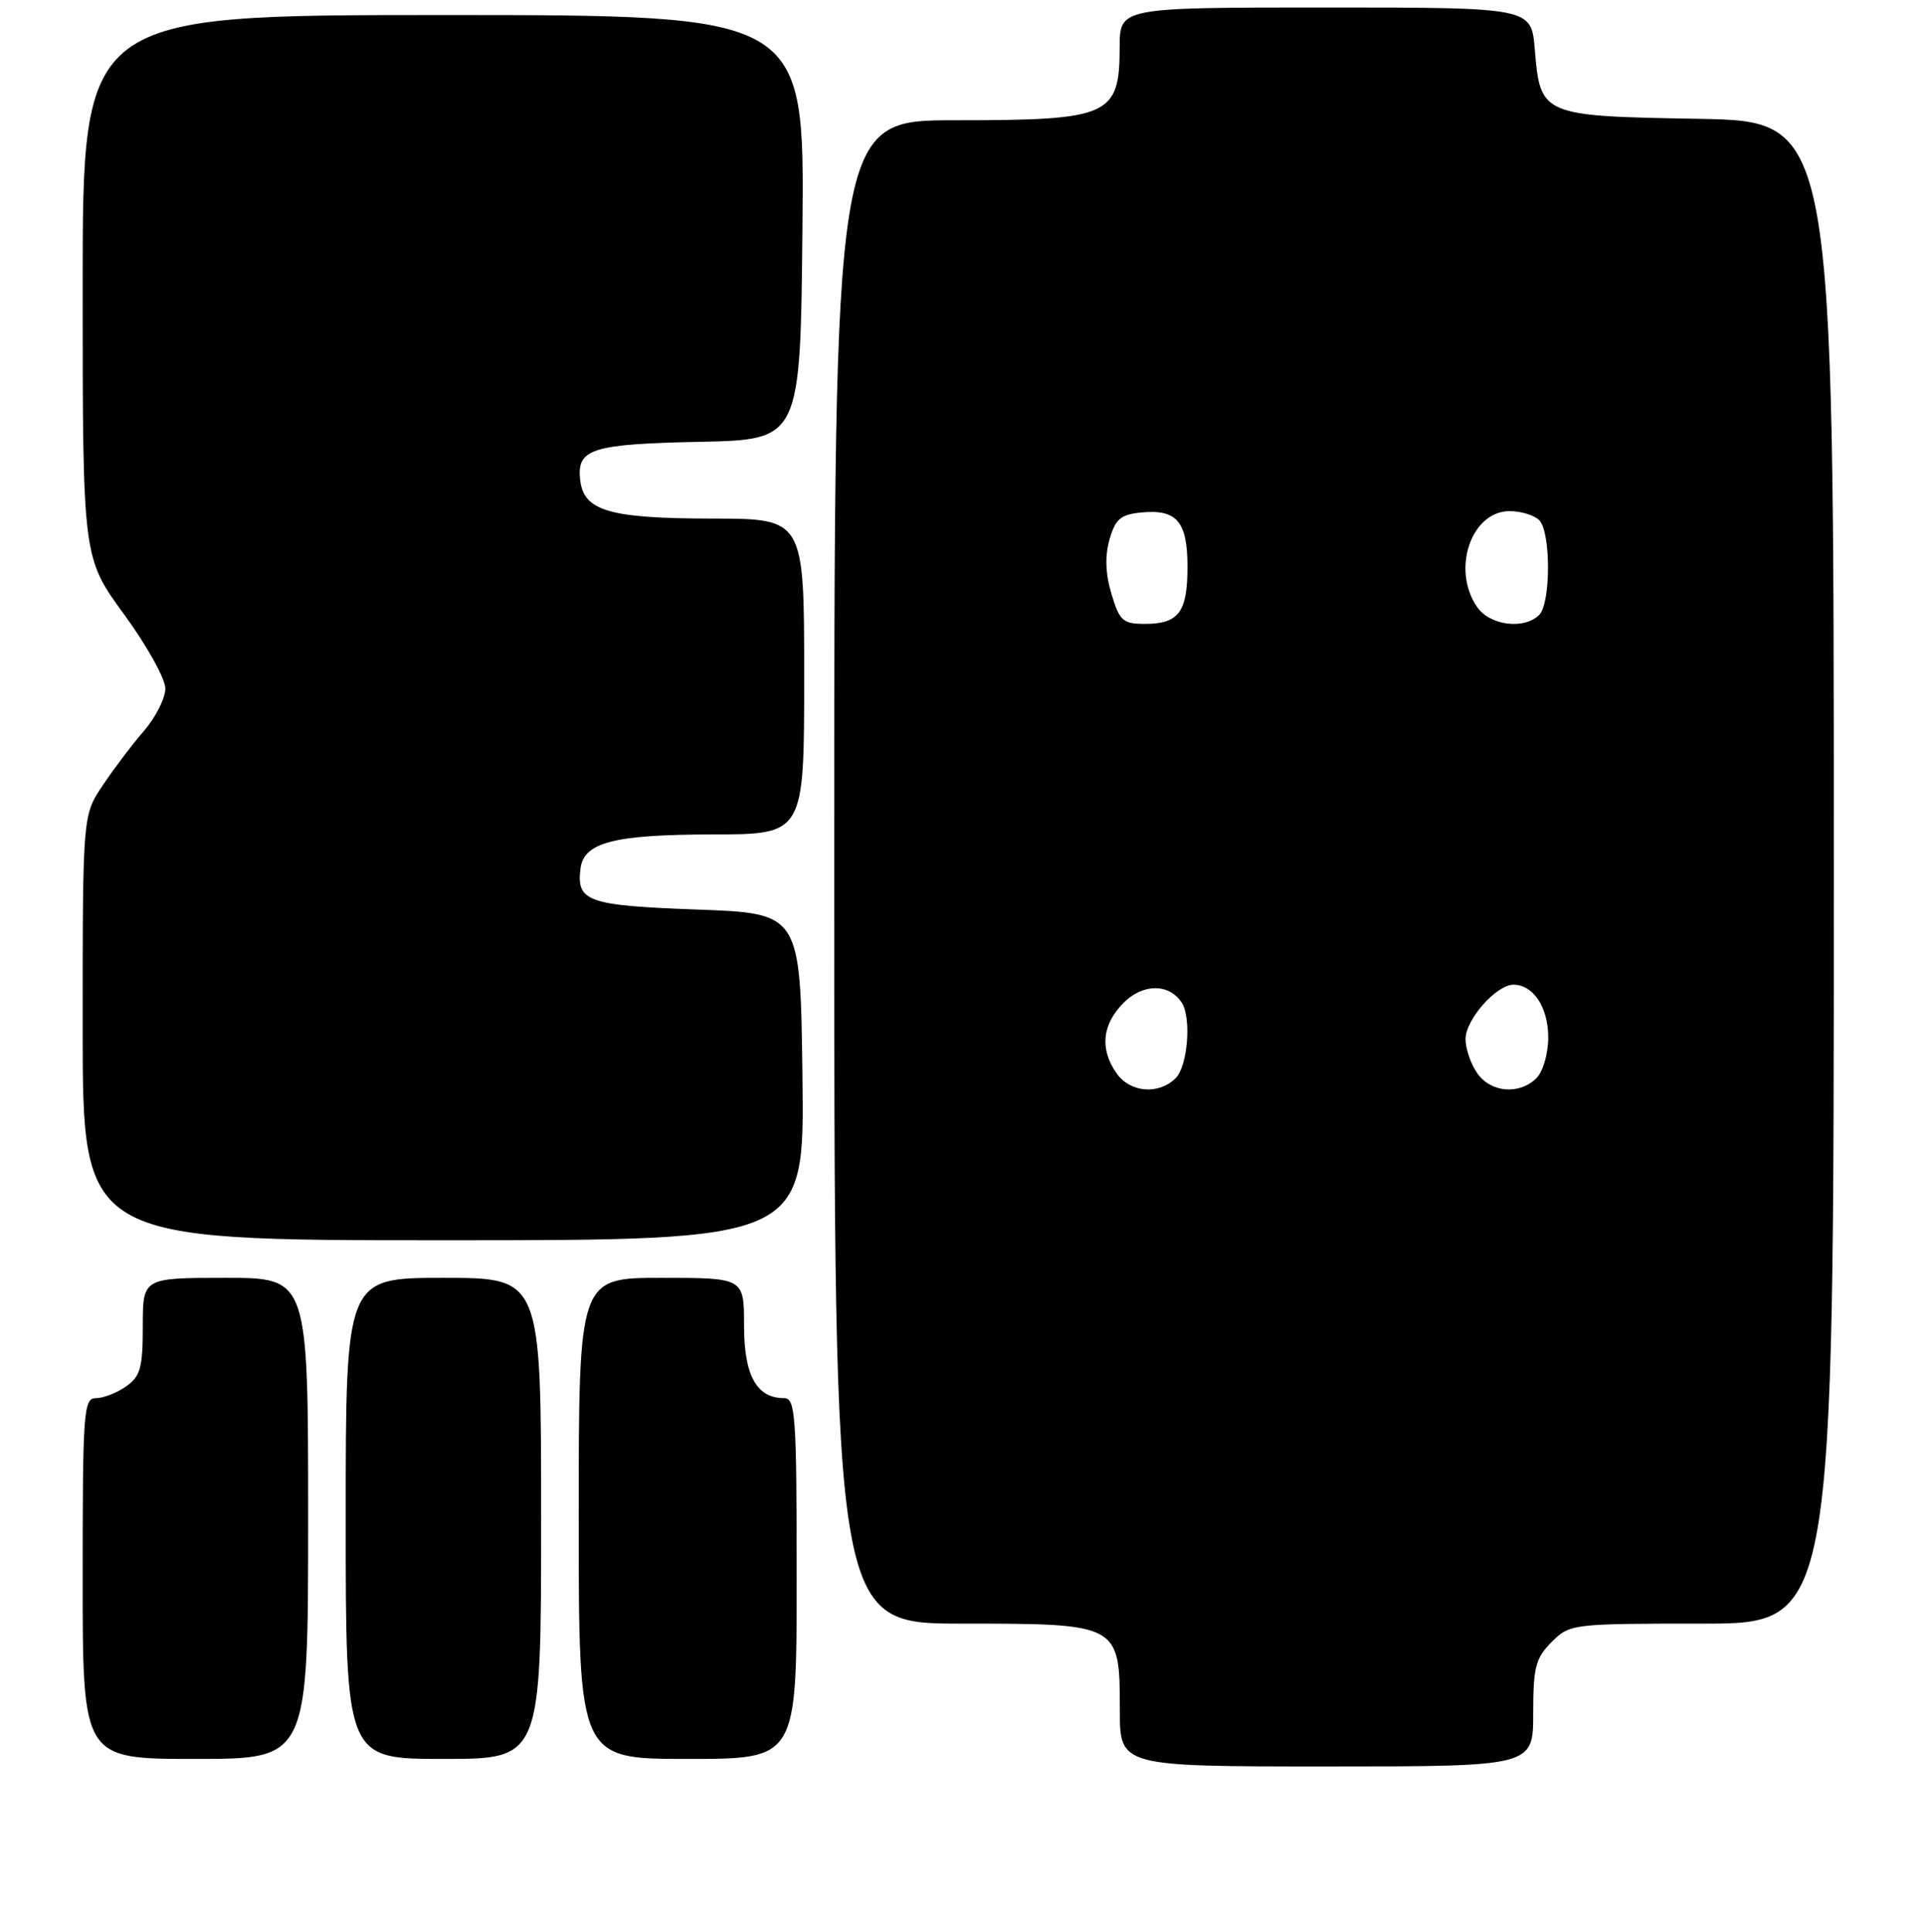 <?xml version="1.0" encoding="UTF-8" standalone="no"?>
<!DOCTYPE svg PUBLIC "-//W3C//DTD SVG 1.1//EN" "http://www.w3.org/Graphics/SVG/1.1/DTD/svg11.dtd" >
<svg xmlns="http://www.w3.org/2000/svg" xmlns:xlink="http://www.w3.org/1999/xlink" version="1.1" viewBox="0 0 256 257">
 <g >
 <path fill="currentColor"
d=" M 204.00 227.95 C 204.00 221.81 204.31 220.60 206.45 218.45 C 208.87 216.04 209.16 216.00 226.45 216.00 C 244.00 216.00 244.00 216.00 244.00 116.06 C 244.00 16.13 244.00 16.13 226.03 15.81 C 205.11 15.45 204.94 15.38 204.21 6.55 C 203.75 1.00 203.75 1.00 176.38 1.00 C 149.00 1.00 149.00 1.00 148.98 6.25 C 148.96 15.44 147.69 16.00 127.07 16.00 C 111.00 16.00 111.00 16.00 111.00 116.00 C 111.00 216.00 111.00 216.00 128.00 216.00 C 148.98 216.00 149.00 216.01 149.00 227.50 C 149.00 235.00 149.00 235.00 176.50 235.00 C 204.00 235.00 204.00 235.00 204.00 227.95 Z  M 41.00 202.00 C 41.00 170.00 41.00 170.00 30.00 170.00 C 19.00 170.00 19.00 170.00 19.00 176.44 C 19.00 181.97 18.68 183.11 16.78 184.44 C 15.56 185.30 13.76 186.00 12.78 186.00 C 11.12 186.00 11.00 187.67 11.00 210.00 C 11.00 234.00 11.00 234.00 26.00 234.00 C 41.00 234.00 41.00 234.00 41.00 202.00 Z  M 72.00 202.00 C 72.00 170.00 72.00 170.00 59.00 170.00 C 46.00 170.00 46.00 170.00 46.00 202.00 C 46.00 234.00 46.00 234.00 59.00 234.00 C 72.00 234.00 72.00 234.00 72.00 202.00 Z  M 106.00 210.00 C 106.00 188.24 105.84 186.00 104.33 186.00 C 100.66 186.00 99.00 182.99 99.00 176.35 C 99.00 170.00 99.00 170.00 88.00 170.00 C 77.00 170.00 77.00 170.00 77.00 202.00 C 77.00 234.00 77.00 234.00 91.50 234.00 C 106.00 234.00 106.00 234.00 106.00 210.00 Z  M 106.77 143.25 C 106.50 121.50 106.50 121.50 92.71 121.00 C 78.17 120.47 76.67 119.94 77.24 115.53 C 77.69 112.06 81.70 111.03 94.75 111.01 C 107.00 111.00 107.00 111.00 107.00 90.00 C 107.00 69.00 107.00 69.00 94.75 68.99 C 81.09 68.97 77.68 67.98 77.20 63.89 C 76.71 59.71 78.65 59.08 93.07 58.78 C 106.50 58.50 106.50 58.50 106.77 30.25 C 107.03 2.00 107.03 2.00 59.02 2.00 C 11.00 2.00 11.00 2.00 11.00 38.09 C 11.00 74.19 11.00 74.19 16.50 81.72 C 19.53 85.86 22.00 90.30 22.00 91.59 C 22.00 92.88 20.72 95.41 19.17 97.22 C 17.61 99.02 15.13 102.29 13.67 104.48 C 11.00 108.46 11.00 108.46 11.00 136.73 C 11.00 165.00 11.00 165.00 59.02 165.00 C 107.04 165.00 107.04 165.00 106.77 143.25 Z  M 148.56 142.78 C 146.30 139.56 146.64 136.27 149.52 133.39 C 152.08 130.83 155.55 130.82 157.23 133.38 C 158.55 135.39 158.04 141.82 156.43 143.43 C 154.17 145.68 150.37 145.37 148.56 142.78 Z  M 196.56 142.78 C 195.70 141.56 195.00 139.51 195.00 138.23 C 195.00 135.64 199.10 131.00 201.38 131.00 C 204.01 131.00 206.00 134.02 206.00 138.00 C 206.00 140.17 205.31 142.54 204.43 143.43 C 202.17 145.68 198.37 145.37 196.56 142.78 Z  M 147.89 79.02 C 147.08 76.34 147.00 73.98 147.63 71.77 C 148.41 69.04 149.10 68.45 151.85 68.18 C 156.59 67.72 158.00 69.38 158.00 75.42 C 158.00 81.44 156.84 83.00 152.34 83.00 C 149.41 83.00 148.96 82.60 147.89 79.02 Z  M 196.56 80.78 C 193.09 75.83 195.73 68.00 200.86 68.00 C 202.37 68.00 204.14 68.54 204.80 69.20 C 206.36 70.76 206.36 80.24 204.80 81.80 C 202.81 83.79 198.27 83.23 196.56 80.78 Z "/>
</g>
</svg>